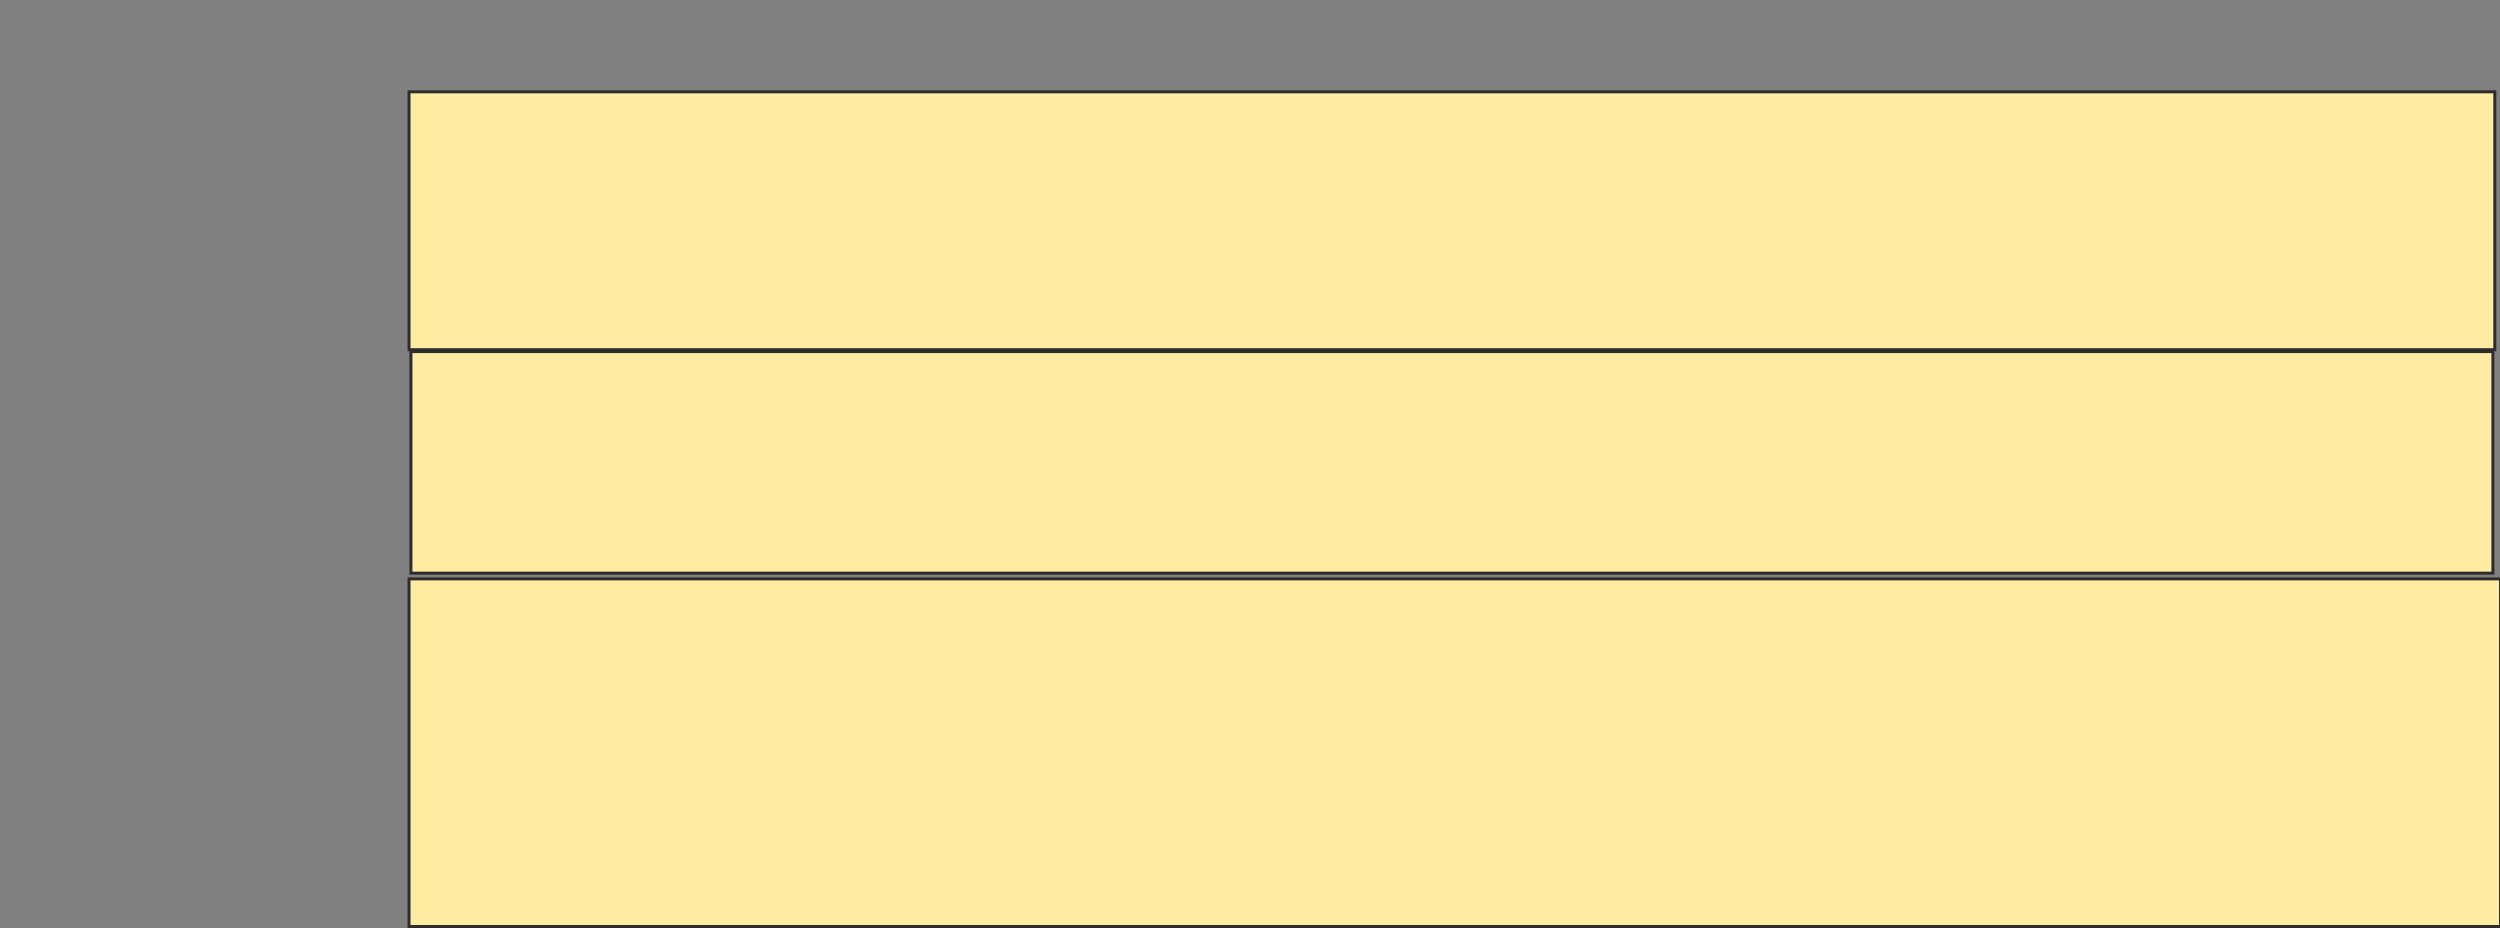 <svg height="310" width="835" xmlns="http://www.w3.org/2000/svg">
 <rect width="100%" height="100%" fill="#808080" stroke="none"/>
 <!-- Created with Image Occlusion Enhanced -->
 <g>
  <title>Labels</title>
 </g>
 <g>
  <title>Masks</title>
  <rect fill="#FFEBA2" height="86.124" id="833cda07cfff4fdbbac1345f86cad05b-ao-1" stroke="#2D2D2D" width="696.651" x="136.611" y="30.67"/>
  <rect fill="#FFEBA2" height="74.003" id="833cda07cfff4fdbbac1345f86cad05b-ao-2" stroke="#2D2D2D" width="695.375" x="137.249" y="117.432"/>
  <rect fill="#FFEBA2" height="116.108" id="833cda07cfff4fdbbac1345f86cad05b-ao-3" stroke="#2D2D2D" stroke-dasharray="null" stroke-linecap="null" stroke-linejoin="null" width="698.565" x="136.611" y="193.349"/>
 </g>
</svg>